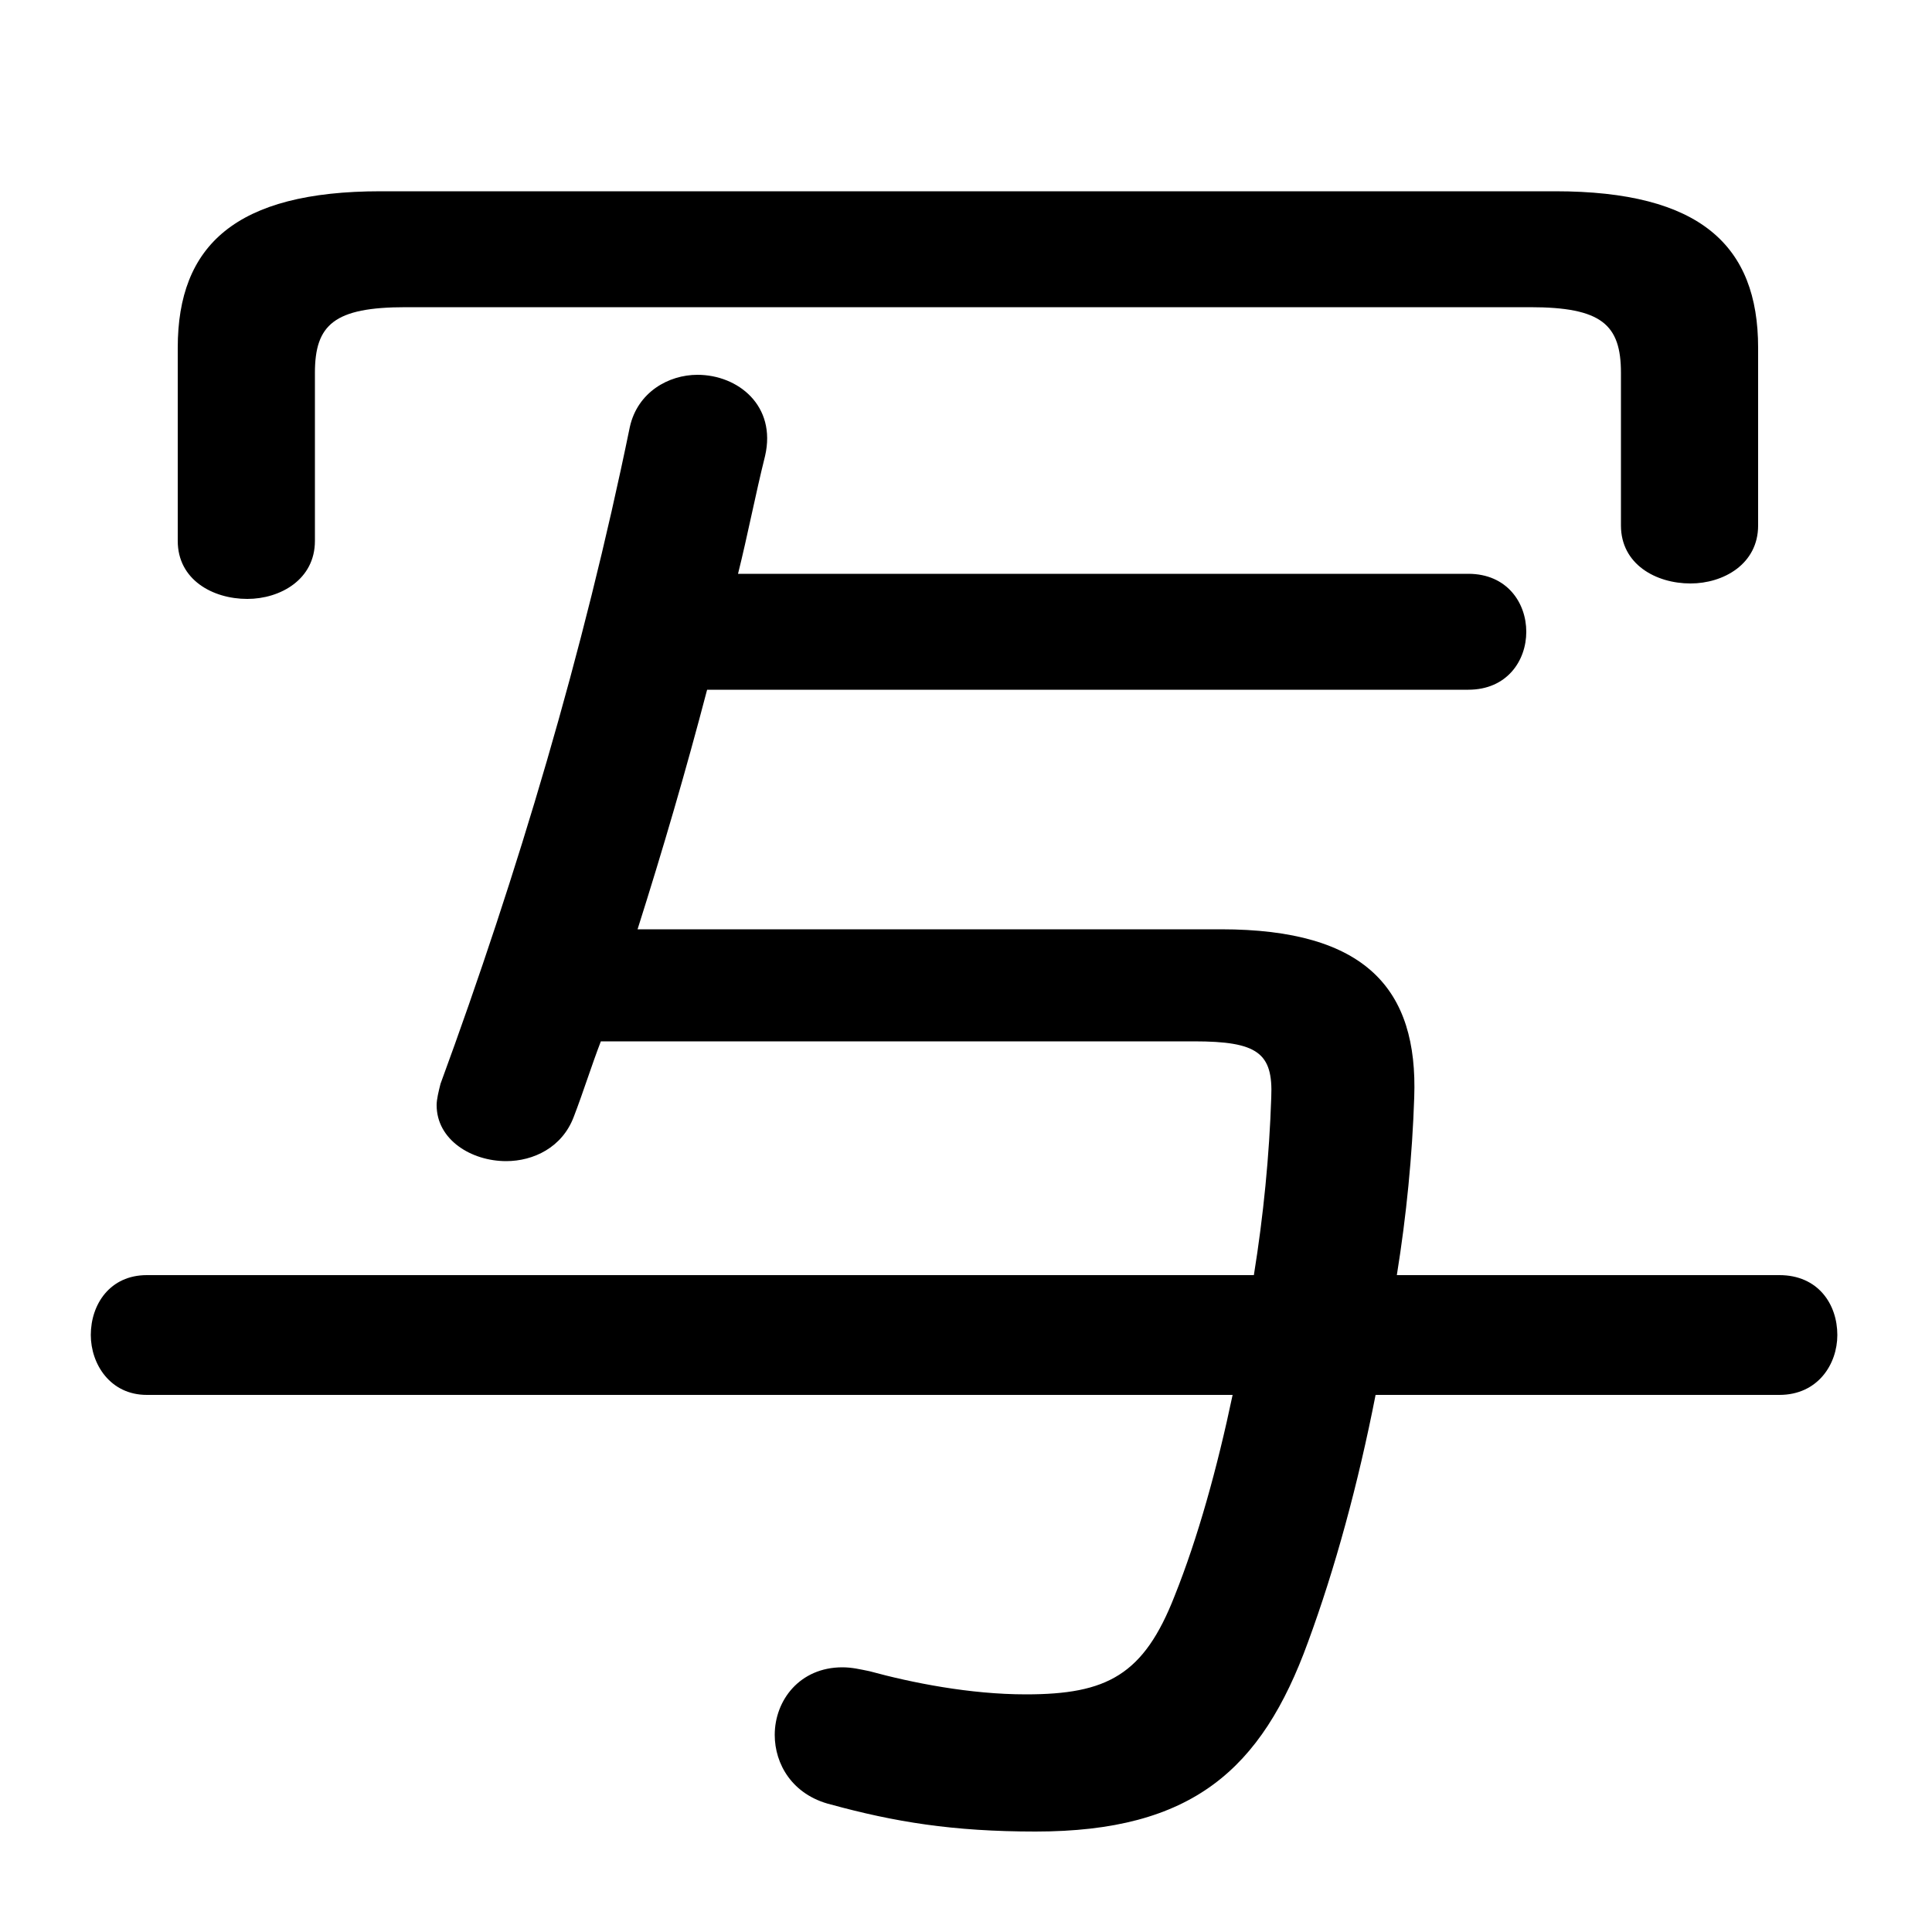 <svg xmlns="http://www.w3.org/2000/svg" viewBox="0 -44.0 50.0 50.0">
    <rect x="0" y="-44.0" width="50.0" height="50.0" fill="#808080" stroke="none"/>
    <g transform="scale(1, -1)">
        <!-- ボディの枠 -->
        <rect x="0" y="-6.0" width="50.0" height="50.0"
            stroke="white" fill="white"/>
        <!-- グリフ座標系の原点 -->
        <circle cx="0" cy="0" r="5" fill="white"/>
        <!-- グリフのアウトライン -->
        <g style="fill:black;stroke:#000000;stroke-width:0;stroke-linecap:round;stroke-linejoin:round;">
        <path d="M 30.9 17.05 C 32.55 17.05 32.95 16.75 32.9 15.6 C 32.85 14.1 32.7 12.55 32.45 11.0 L 3.8 11.0 C 2.85 11.0 2.35 10.25 2.35 9.45 C 2.35 8.7 2.85 7.9 3.8 7.9 L 31.9 7.9 C 31.5 6.0 31.0 4.2 30.4 2.7 C 29.6 0.65 28.65 0.15 26.55 0.15 C 25.1 0.15 23.6 0.45 22.5 0.75 C 22.25 0.8 22.05 0.85 21.8 0.85 C 20.7 0.85 20.05 0.0 20.05 -0.9 C 20.05 -1.65 20.5 -2.45 21.5 -2.7 C 23.15 -3.15 24.65 -3.4 26.8 -3.4 C 30.85 -3.4 32.65 -1.8 33.85 1.5 C 34.55 3.4 35.15 5.6 35.6 7.9 L 46.05 7.9 C 47.05 7.9 47.55 8.7 47.55 9.45 C 47.55 10.25 47.05 11.0 46.05 11.0 L 36.15 11.0 C 36.4 12.55 36.55 14.1 36.6 15.6 C 36.7 18.4 35.35 19.95 31.6 19.95 L 16.5 19.95 C 17.15 22.0 17.75 24.05 18.3 26.15 L 38.0 26.15 C 39.0 26.15 39.5 26.9 39.5 27.65 C 39.5 28.4 39.0 29.15 38.0 29.15 L 19.1 29.15 C 19.35 30.15 19.55 31.2 19.8 32.2 C 20.1 33.5 19.1 34.3 18.05 34.3 C 17.3 34.3 16.5 33.85 16.3 32.95 C 15.1 27.1 13.4 21.4 11.4 15.95 C 11.35 15.75 11.3 15.55 11.3 15.4 C 11.3 14.5 12.2 13.95 13.1 13.95 C 13.8 13.95 14.55 14.3 14.85 15.1 C 15.1 15.75 15.3 16.4 15.55 17.05 Z M 9.85 39.05 C 6.1 39.05 4.6 37.65 4.6 35.0 L 4.6 30.0 C 4.6 29.0 5.5 28.5 6.4 28.5 C 7.25 28.5 8.15 29.0 8.15 30.0 L 8.15 34.35 C 8.15 35.6 8.65 36.05 10.5 36.05 L 39.6 36.05 C 41.45 36.05 41.95 35.6 41.95 34.35 L 41.95 30.4 C 41.95 29.4 42.85 28.9 43.75 28.9 C 44.6 28.9 45.5 29.4 45.5 30.4 L 45.5 35.0 C 45.5 37.65 44.0 39.05 40.25 39.05 Z"/>
    </g>
    </g>
</svg>
